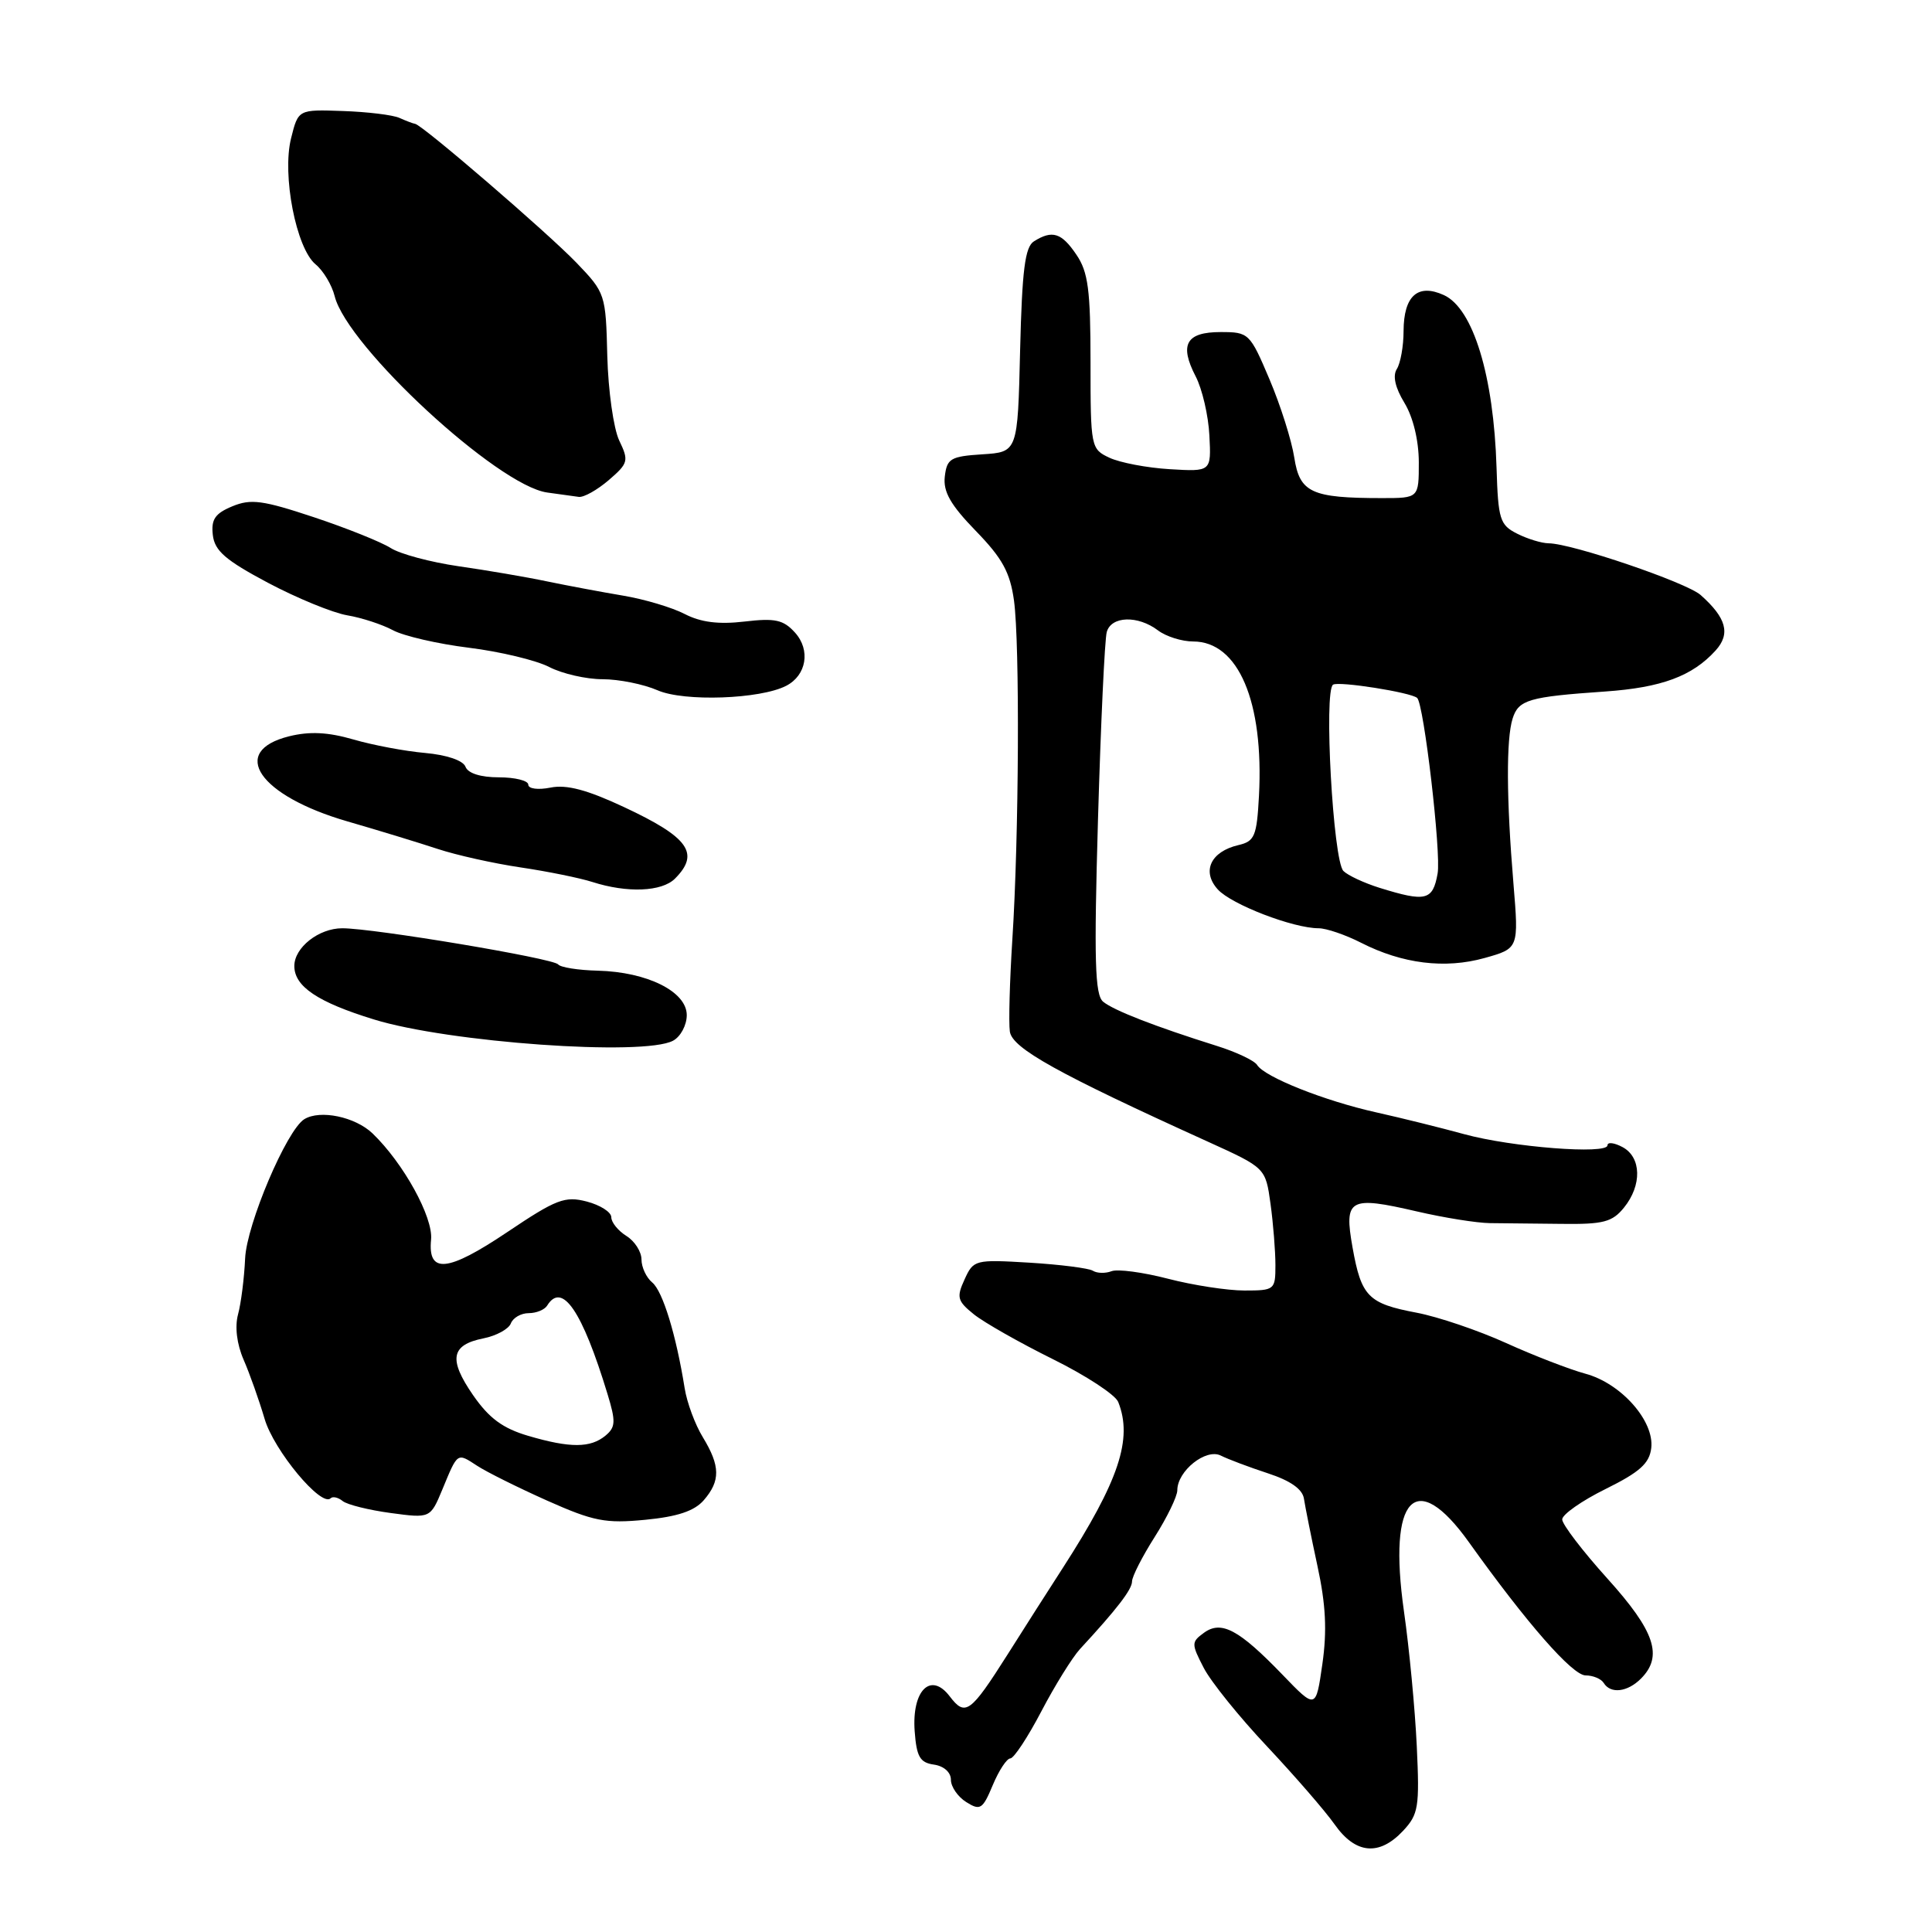 <?xml version="1.0" encoding="UTF-8" standalone="no"?>
<!DOCTYPE svg PUBLIC "-//W3C//DTD SVG 1.1//EN" "http://www.w3.org/Graphics/SVG/1.1/DTD/svg11.dtd" >
<svg xmlns="http://www.w3.org/2000/svg" xmlns:xlink="http://www.w3.org/1999/xlink" version="1.1" viewBox="0 0 256 256">
 <g >
 <path fill="currentColor"
d=" M 185.90 242.61 C 187.96 240.41 188.11 239.47 187.73 231.36 C 187.50 226.49 186.74 218.45 186.03 213.50 C 183.88 198.33 187.56 194.43 194.66 204.38 C 202.31 215.09 208.36 222.00 210.10 222.00 C 211.08 222.00 212.16 222.45 212.50 223.00 C 213.41 224.48 215.64 224.22 217.43 222.43 C 220.40 219.46 219.29 216.15 213.00 209.18 C 209.70 205.52 207.00 201.99 207.00 201.33 C 207.00 200.68 209.59 198.86 212.75 197.30 C 217.28 195.06 218.56 193.91 218.80 191.87 C 219.22 188.28 214.80 183.29 210.06 182.02 C 207.97 181.45 203.25 179.63 199.57 177.96 C 195.89 176.29 190.55 174.48 187.71 173.94 C 181.29 172.73 180.38 171.80 179.22 165.30 C 178.07 158.83 178.76 158.44 187.74 160.52 C 191.35 161.36 195.70 162.05 197.40 162.07 C 199.11 162.08 203.40 162.13 206.94 162.17 C 212.45 162.24 213.64 161.93 215.19 160.01 C 217.59 157.05 217.50 153.34 215.00 152.00 C 213.90 151.41 213.00 151.30 213.00 151.76 C 213.00 153.00 200.31 152.01 194.00 150.28 C 190.97 149.45 185.75 148.15 182.38 147.40 C 175.50 145.87 167.56 142.71 166.57 141.11 C 166.21 140.53 163.80 139.39 161.21 138.58 C 153.06 136.02 147.56 133.88 146.17 132.73 C 145.08 131.82 144.95 127.27 145.49 108.56 C 145.86 95.87 146.38 84.71 146.65 83.75 C 147.24 81.62 150.77 81.51 153.44 83.53 C 154.51 84.34 156.61 85.00 158.10 85.00 C 164.09 85.00 167.48 92.97 166.82 105.46 C 166.53 110.81 166.25 111.48 164.09 111.98 C 160.42 112.84 159.20 115.46 161.36 117.85 C 163.17 119.85 171.35 123.00 174.73 123.00 C 175.74 123.00 178.27 123.86 180.35 124.92 C 185.82 127.71 191.47 128.41 196.72 126.94 C 201.25 125.67 201.25 125.67 200.54 117.09 C 199.60 105.84 199.57 97.94 200.43 95.21 C 201.22 92.72 202.56 92.33 212.67 91.63 C 220.17 91.11 224.25 89.59 227.33 86.19 C 229.33 83.98 228.76 81.87 225.34 78.84 C 223.47 77.18 208.29 72.01 205.20 71.99 C 204.26 71.98 202.38 71.40 201.02 70.71 C 198.74 69.56 198.51 68.83 198.30 61.98 C 197.93 49.80 195.20 40.87 191.32 39.10 C 187.87 37.53 186.00 39.19 185.98 43.87 C 185.98 45.87 185.57 48.13 185.09 48.89 C 184.51 49.80 184.87 51.37 186.10 53.39 C 187.25 55.29 187.99 58.35 188.00 61.25 C 188.00 66.00 188.00 66.00 183.13 66.00 C 173.77 66.00 172.22 65.28 171.50 60.64 C 171.15 58.36 169.67 53.69 168.21 50.25 C 165.62 44.14 165.47 44.00 161.75 44.00 C 157.17 44.00 156.24 45.64 158.43 49.87 C 159.30 51.54 160.12 55.07 160.25 57.71 C 160.50 62.50 160.50 62.50 155.00 62.17 C 151.97 61.99 148.38 61.30 147.00 60.65 C 144.55 59.50 144.50 59.26 144.50 47.99 C 144.50 38.43 144.19 36.04 142.63 33.75 C 140.66 30.83 139.43 30.45 137.00 31.98 C 135.82 32.72 135.43 35.77 135.17 46.41 C 134.85 59.90 134.85 59.90 130.17 60.20 C 125.95 60.47 125.47 60.76 125.19 63.15 C 124.96 65.16 125.95 66.90 129.30 70.35 C 132.82 73.97 133.84 75.84 134.36 79.58 C 135.14 85.32 135.02 110.87 134.14 124.50 C 133.79 130.00 133.64 135.49 133.81 136.69 C 134.13 138.90 140.10 142.23 160.10 151.30 C 167.69 154.75 167.69 154.75 168.35 159.51 C 168.71 162.13 169.00 165.79 169.00 167.64 C 169.00 170.91 168.89 171.00 164.89 171.00 C 162.64 171.00 158.08 170.30 154.77 169.44 C 151.46 168.58 148.09 168.13 147.29 168.44 C 146.48 168.75 145.37 168.73 144.81 168.38 C 144.26 168.04 140.48 167.56 136.41 167.31 C 129.19 166.88 128.99 166.93 127.81 169.53 C 126.72 171.90 126.85 172.39 129.05 174.16 C 130.40 175.24 135.10 177.91 139.50 180.09 C 143.89 182.26 147.80 184.82 148.17 185.77 C 150.12 190.67 148.27 196.20 140.86 207.71 C 139.01 210.57 135.71 215.74 133.52 219.21 C 128.58 227.00 127.91 227.49 125.84 224.77 C 123.33 221.47 120.80 223.99 121.20 229.41 C 121.45 232.78 121.90 233.56 123.75 233.82 C 125.07 234.01 126.00 234.84 126.00 235.83 C 126.00 236.76 126.92 238.09 128.04 238.79 C 129.89 239.95 130.21 239.74 131.55 236.53 C 132.36 234.59 133.41 233.00 133.87 233.00 C 134.34 233.00 136.19 230.19 137.99 226.75 C 139.79 223.31 142.10 219.60 143.11 218.50 C 148.01 213.20 150.00 210.61 150.00 209.55 C 150.00 208.91 151.35 206.26 153.00 203.66 C 154.65 201.06 156.00 198.27 156.00 197.47 C 156.00 194.91 159.79 191.88 161.76 192.87 C 162.71 193.35 165.53 194.41 168.00 195.22 C 171.00 196.20 172.59 197.32 172.78 198.59 C 172.94 199.64 173.74 203.65 174.57 207.50 C 175.68 212.62 175.85 216.11 175.22 220.50 C 174.36 226.50 174.36 226.50 169.93 221.90 C 164.16 215.92 161.83 214.67 159.52 216.36 C 157.85 217.58 157.85 217.81 159.50 221.00 C 160.45 222.84 164.23 227.53 167.90 231.42 C 171.56 235.32 175.59 239.96 176.85 241.75 C 179.61 245.67 182.74 245.97 185.90 242.61 Z  M 93.25 198.79 C 95.48 196.22 95.45 194.26 93.13 190.44 C 92.10 188.76 91.02 185.84 90.72 183.94 C 89.59 176.87 87.82 171.10 86.43 169.94 C 85.64 169.29 85.00 167.91 85.00 166.89 C 85.00 165.86 84.10 164.45 83.00 163.77 C 81.90 163.08 81.00 161.97 81.00 161.29 C 81.00 160.61 79.54 159.68 77.75 159.21 C 74.85 158.46 73.72 158.89 67.20 163.27 C 59.30 168.57 56.67 168.83 57.12 164.25 C 57.41 161.29 53.46 154.12 49.36 150.18 C 47.06 147.98 42.41 147.01 40.32 148.30 C 37.98 149.75 32.68 162.23 32.48 166.76 C 32.36 169.37 31.94 172.70 31.54 174.17 C 31.10 175.81 31.38 178.10 32.28 180.17 C 33.08 182.00 34.33 185.53 35.06 188.00 C 36.28 192.18 42.58 199.76 43.81 198.53 C 44.09 198.25 44.81 198.41 45.41 198.90 C 46.01 199.38 48.87 200.09 51.76 200.48 C 57.02 201.19 57.02 201.19 58.62 197.35 C 60.67 192.39 60.55 192.48 63.22 194.22 C 64.47 195.04 68.65 197.12 72.50 198.84 C 78.65 201.58 80.23 201.89 85.50 201.38 C 89.76 200.97 92.01 200.22 93.25 198.79 Z  M 89.18 137.90 C 90.18 137.37 91.00 135.84 91.00 134.51 C 91.00 131.40 85.78 128.79 79.22 128.62 C 76.62 128.56 74.26 128.18 73.96 127.79 C 73.36 126.99 49.52 123.00 45.35 123.00 C 42.24 123.00 39.00 125.55 39.00 128.00 C 39.00 130.71 42.09 132.79 49.54 135.08 C 59.44 138.14 85.30 139.98 89.18 137.90 Z  M 89.43 116.43 C 92.78 113.08 91.28 110.96 82.68 106.94 C 77.81 104.66 75.08 103.93 72.95 104.36 C 71.30 104.69 70.00 104.52 70.00 103.97 C 70.00 103.44 68.25 103.00 66.11 103.00 C 63.69 103.00 62.01 102.47 61.68 101.60 C 61.36 100.76 59.20 100.03 56.32 99.77 C 53.67 99.54 49.39 98.73 46.81 97.98 C 43.46 97.01 41.04 96.89 38.32 97.56 C 30.28 99.55 34.31 105.44 46.04 108.84 C 50.15 110.03 55.52 111.67 58.00 112.49 C 60.48 113.31 65.42 114.41 69.00 114.94 C 72.58 115.47 76.85 116.34 78.50 116.87 C 83.12 118.35 87.69 118.16 89.43 116.43 Z  M 104.18 90.87 C 106.87 89.48 107.43 86.13 105.34 83.82 C 103.80 82.12 102.71 81.88 98.64 82.36 C 95.22 82.76 92.86 82.46 90.73 81.36 C 89.05 80.49 85.39 79.40 82.59 78.93 C 79.79 78.46 75.25 77.61 72.50 77.04 C 69.75 76.46 64.47 75.56 60.76 75.03 C 57.05 74.49 53.00 73.41 51.76 72.61 C 50.52 71.82 45.94 69.98 41.58 68.53 C 34.81 66.28 33.24 66.07 30.78 67.09 C 28.49 68.04 27.96 68.83 28.20 70.89 C 28.44 72.99 29.88 74.23 35.50 77.22 C 39.35 79.26 44.08 81.20 46.00 81.53 C 47.92 81.85 50.66 82.75 52.07 83.51 C 53.48 84.27 58.01 85.32 62.14 85.83 C 66.26 86.34 71.05 87.49 72.77 88.38 C 74.49 89.27 77.67 90.00 79.84 90.00 C 82.00 90.00 85.28 90.66 87.14 91.47 C 90.64 93.00 100.74 92.65 104.18 90.87 Z  M 80.66 63.62 C 83.26 61.38 83.34 61.06 82.05 58.37 C 81.30 56.79 80.59 51.76 80.47 47.18 C 80.27 38.98 80.21 38.80 76.39 34.82 C 72.55 30.83 56.00 16.58 55.01 16.41 C 54.73 16.37 53.79 16.01 52.92 15.62 C 52.05 15.23 48.68 14.82 45.43 14.71 C 39.52 14.50 39.52 14.50 38.57 18.32 C 37.35 23.18 39.24 32.90 41.82 35.03 C 42.84 35.87 43.98 37.77 44.35 39.26 C 46.03 45.94 65.94 64.34 72.50 65.26 C 74.15 65.49 76.04 65.75 76.69 65.84 C 77.35 65.93 79.13 64.93 80.66 63.62 Z  M 182.79 117.64 C 180.75 117.00 178.60 116.00 178.01 115.41 C 176.64 114.04 175.39 91.50 176.64 90.72 C 177.42 90.24 186.94 91.74 187.78 92.48 C 188.67 93.27 190.98 113.04 190.49 115.75 C 189.85 119.33 188.94 119.55 182.79 117.64 Z  M 70.00 190.26 C 66.61 189.26 64.81 187.93 62.68 184.86 C 59.40 180.11 59.75 178.20 64.06 177.34 C 65.77 177.00 67.41 176.10 67.69 175.36 C 67.98 174.61 69.04 174.00 70.05 174.00 C 71.06 174.00 72.16 173.55 72.50 173.00 C 74.48 169.79 77.14 173.68 80.50 184.72 C 81.61 188.36 81.57 189.11 80.24 190.22 C 78.24 191.88 75.56 191.89 70.00 190.26 Z "/>
</g>
</svg>